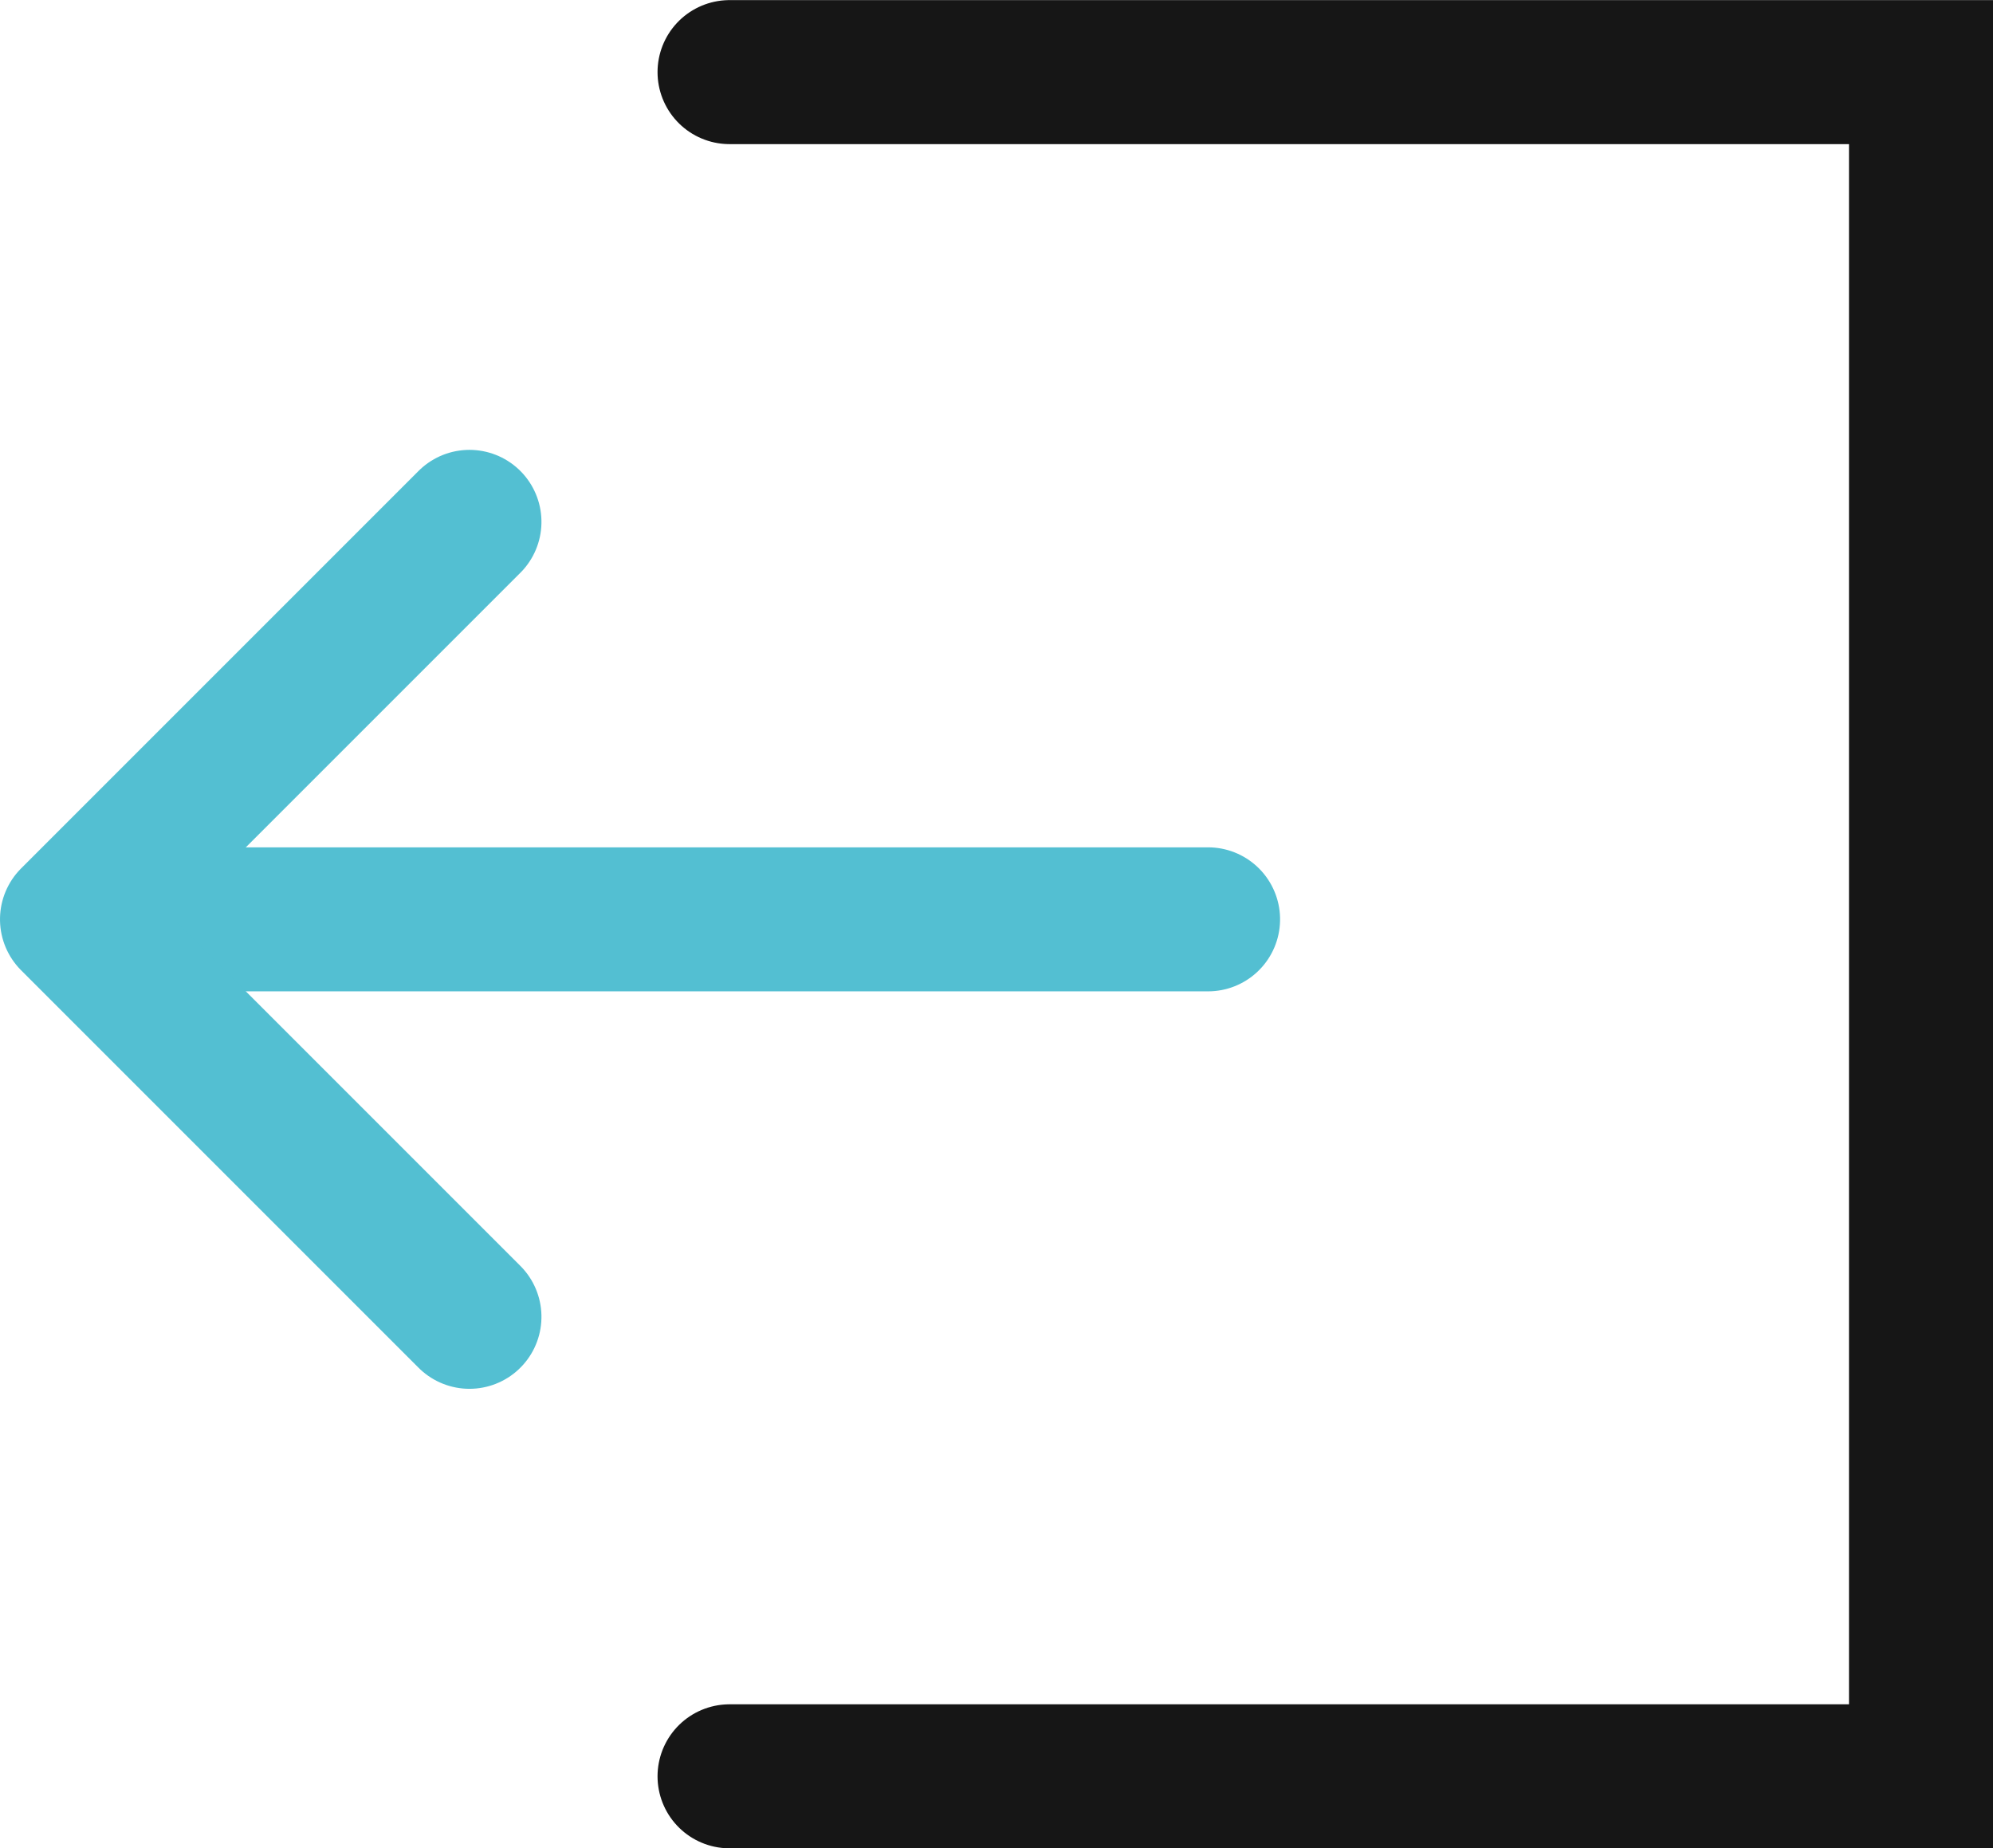 <svg xmlns="http://www.w3.org/2000/svg" width="17.992" height="16.684" viewBox="0 0 17.992 16.684">
  <g id="Logout_Icon" data-name="Logout Icon" transform="translate(-462.492 -52.441)">
    <g id="Group_10008" data-name="Group 10008" transform="translate(463.142 64.328) rotate(-90)">
      <path id="Path_7512" data-name="Path 7512" d="M0,9.692V0" transform="translate(3.588 0.564)" fill="none" stroke="#53bfd2" stroke-linecap="round" stroke-linejoin="round" stroke-width="1.3"/>
      <path id="Path_7513" data-name="Path 7513" d="M7.176,3.588,3.588,0,0,3.588" fill="none" stroke="#53bfd2" stroke-linecap="round" stroke-linejoin="round" stroke-width="1.3"/>
    </g>
    <path id="Path_14155" data-name="Path 14155" d="M4605-1586.276h10.756v15.384H4605" transform="translate(-4135.922 1639.368)" fill="none" stroke="#161616" stroke-linecap="round" stroke-width="1.3"/>
  </g>
</svg>
